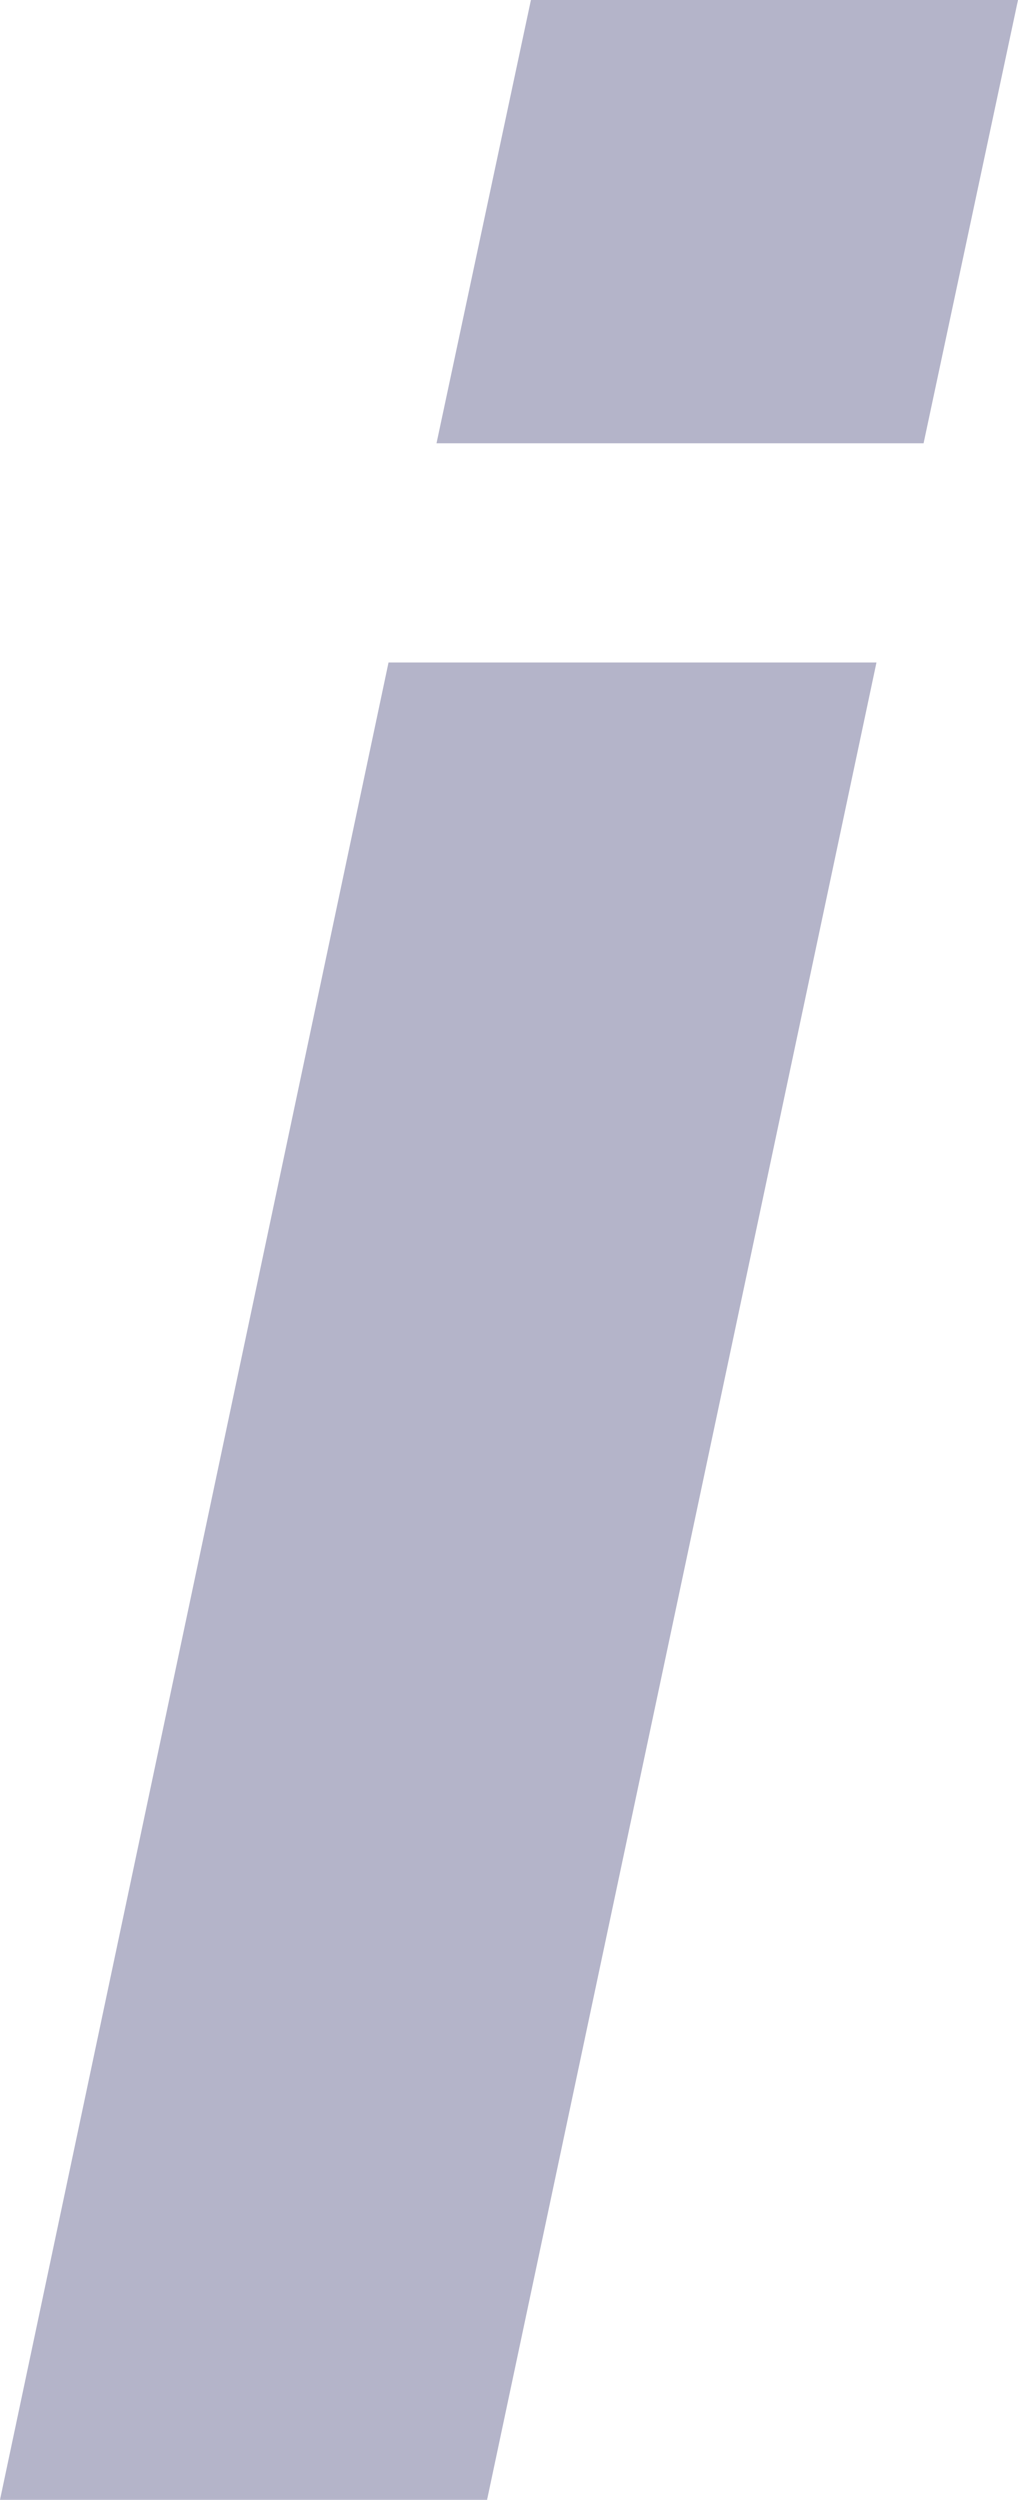 <svg xmlns="http://www.w3.org/2000/svg" width="5.898" height="14.482" viewBox="0 0 5.898 14.482">
  <path id="Path_17212" data-name="Path 17212" d="M6.689-11.914H3.867l.547-2.568H7.236Zm-3.1,1.27H6.416L4.16,0H1.338Z" transform="translate(-1.338 14.482)" fill="#b4b4c9"/>
</svg>
